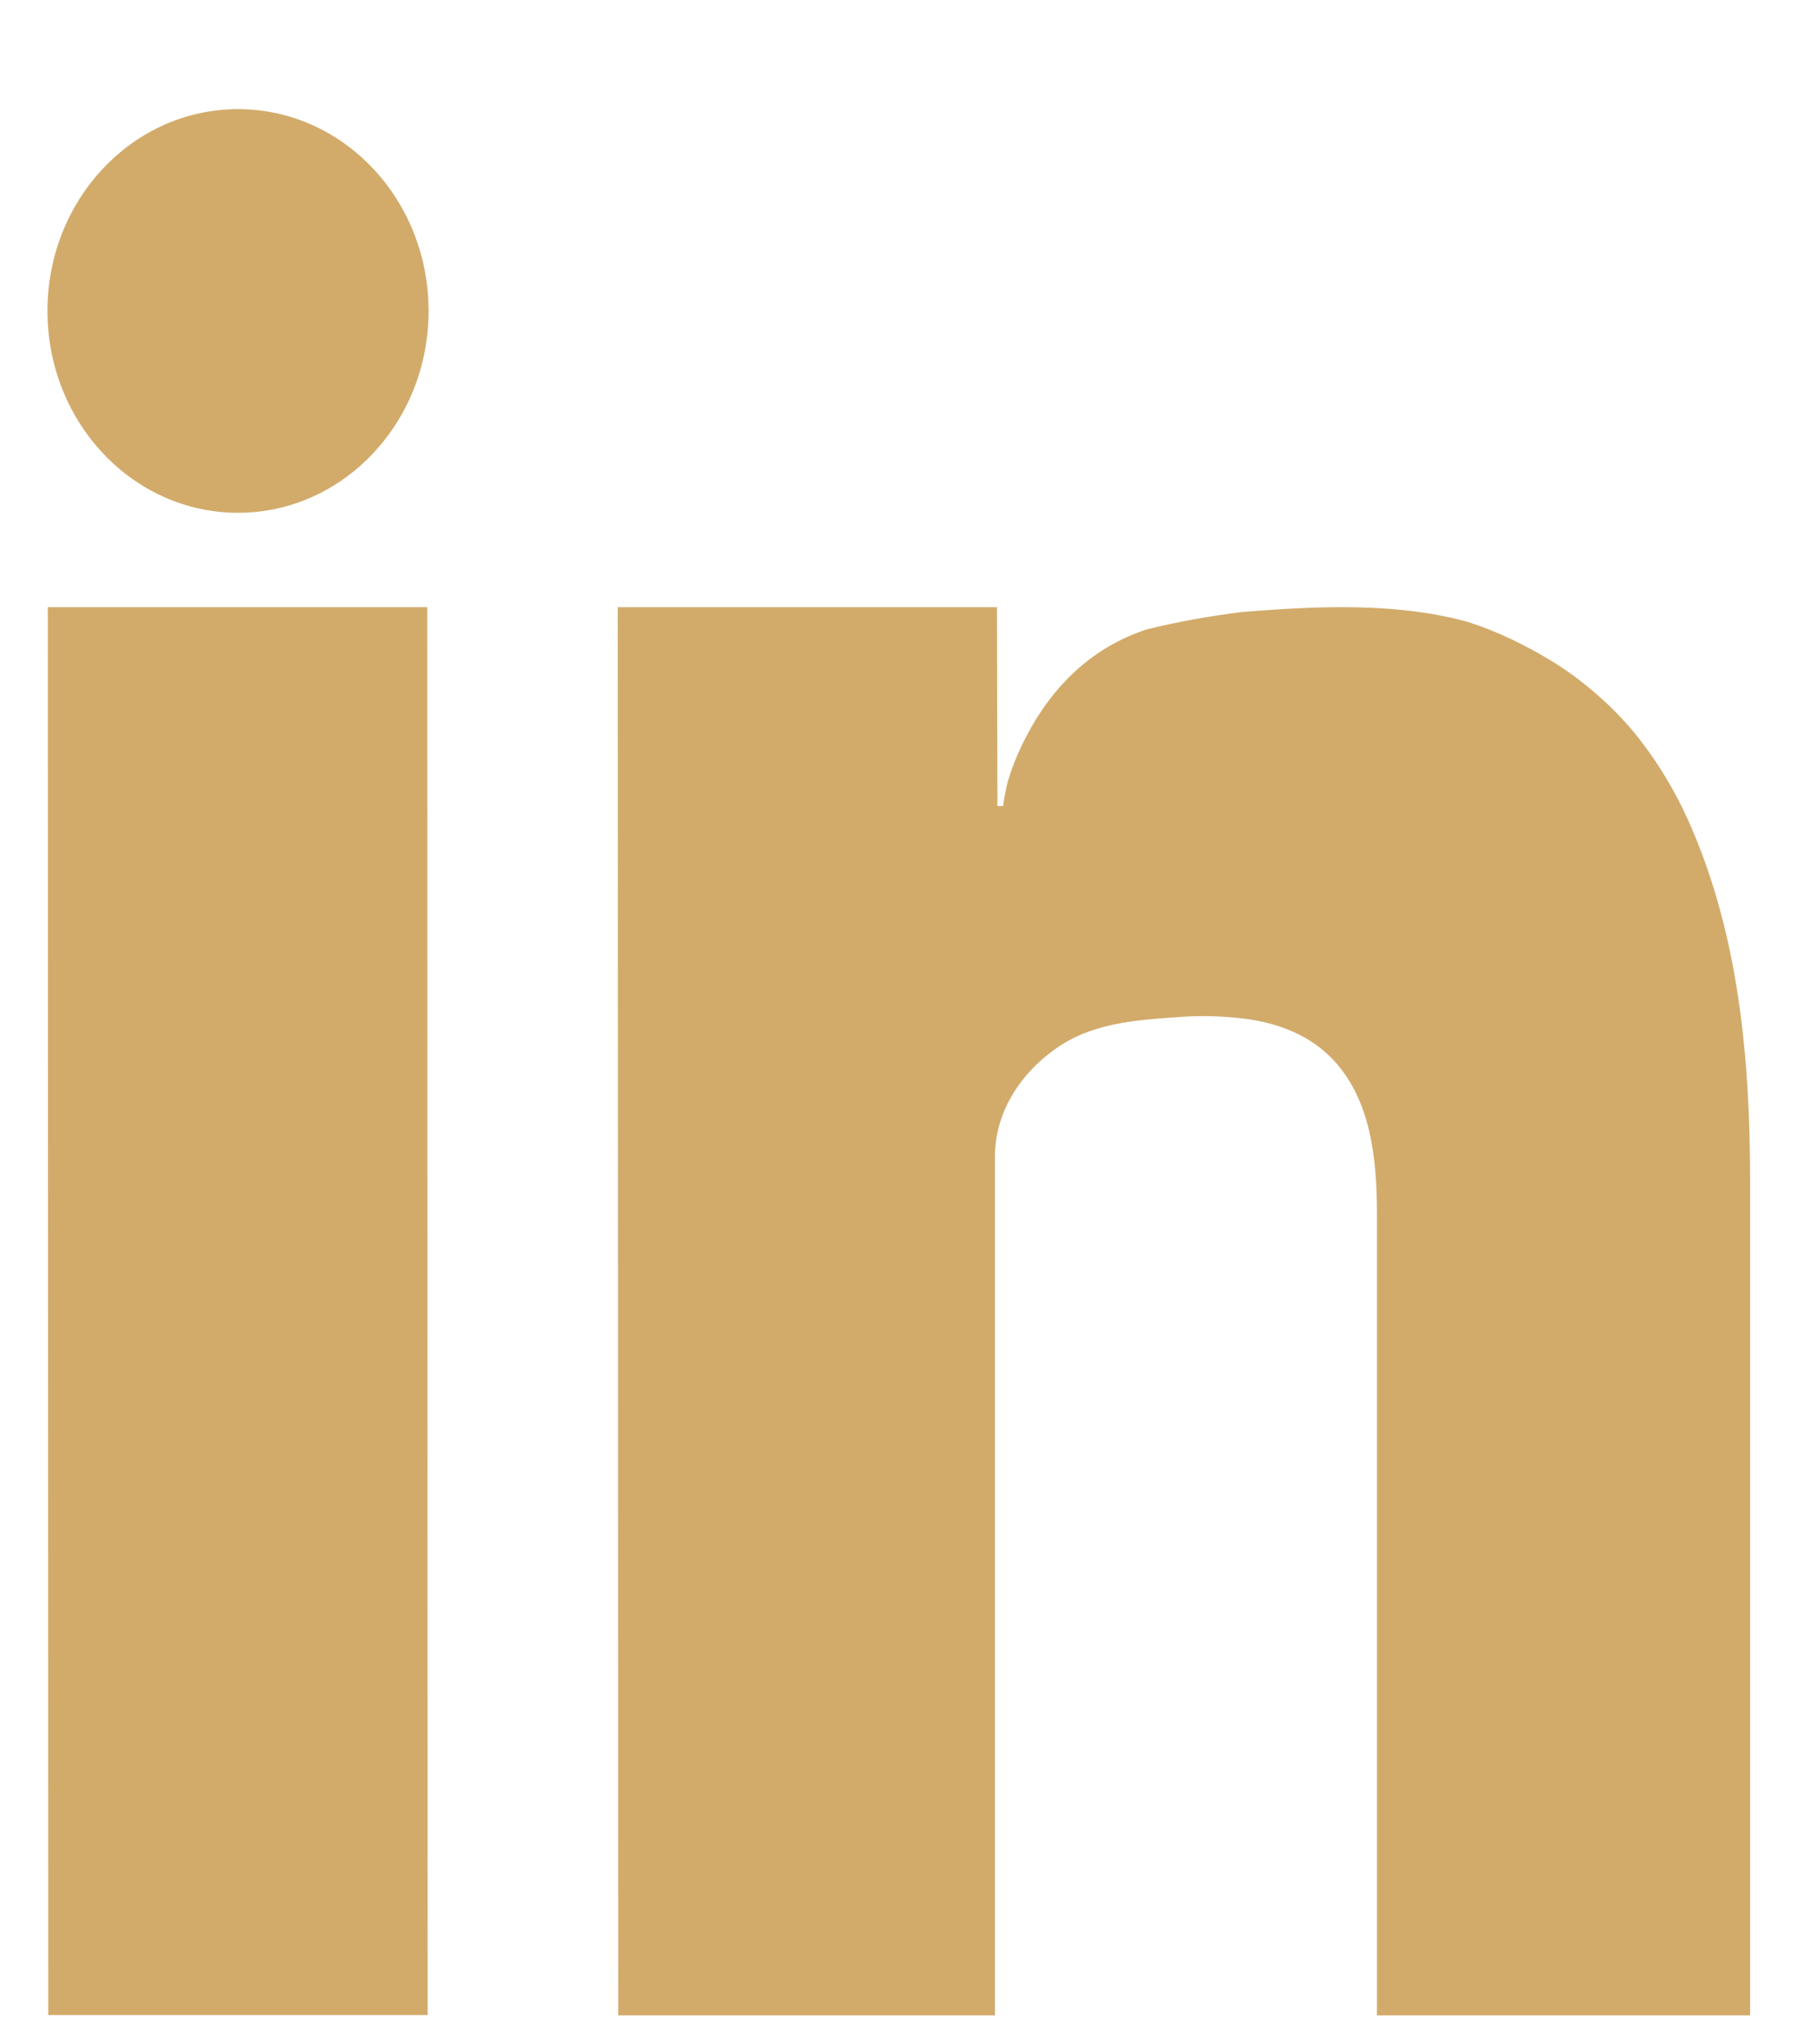 <svg width="16" height="18" viewBox="0 0 16 18" fill="none" xmlns="http://www.w3.org/2000/svg">
<path d="M0.425 17.742H3.766L3.762 5.346H0.421L0.425 17.742Z" fill="#D2AB6B"/>
<path d="M15.287 8.662C15.205 8.169 15.072 7.683 14.869 7.23C14.752 6.968 14.604 6.721 14.429 6.498C14.224 6.238 13.952 5.999 13.676 5.828C13.439 5.682 13.169 5.55 12.905 5.47C12.748 5.428 12.587 5.399 12.424 5.379C11.934 5.321 11.423 5.349 10.932 5.389C10.791 5.407 10.651 5.428 10.512 5.453C10.374 5.478 10.236 5.508 10.1 5.541C9.861 5.619 9.653 5.742 9.475 5.904C9.297 6.066 9.149 6.266 9.03 6.498C8.962 6.631 8.903 6.771 8.865 6.917C8.863 6.925 8.828 7.097 8.835 7.097H8.783L8.779 5.346H5.44L5.444 17.745H8.761C8.761 17.745 8.761 11.096 8.761 10.186C8.761 9.764 9.017 9.412 9.346 9.2C9.665 8.996 10.059 8.977 10.422 8.952C10.587 8.941 10.759 8.947 10.924 8.965C11.21 8.996 11.499 9.092 11.713 9.304C12.07 9.657 12.125 10.197 12.125 10.686C12.125 11.081 12.125 11.475 12.125 11.87C12.125 12.467 12.125 13.063 12.125 13.66C12.125 14.298 12.125 14.936 12.125 15.574C12.125 16.092 12.125 16.61 12.125 17.128C12.125 17.334 12.125 17.539 12.125 17.745H15.411C15.411 17.539 15.411 17.334 15.411 17.129C15.411 16.602 15.411 16.075 15.411 15.548C15.411 14.9 15.411 14.251 15.411 13.603C15.411 12.54 15.411 11.478 15.411 10.415C15.411 9.831 15.383 9.239 15.287 8.662Z" fill="#D2AB6B"/>
<path d="M2.096 4.515C3.023 4.515 3.774 3.719 3.774 2.738C3.774 1.756 3.023 0.961 2.096 0.961C1.169 0.961 0.418 1.756 0.418 2.738C0.418 3.719 1.169 4.515 2.096 4.515Z" fill="#D2AB6B"/>
</svg>
